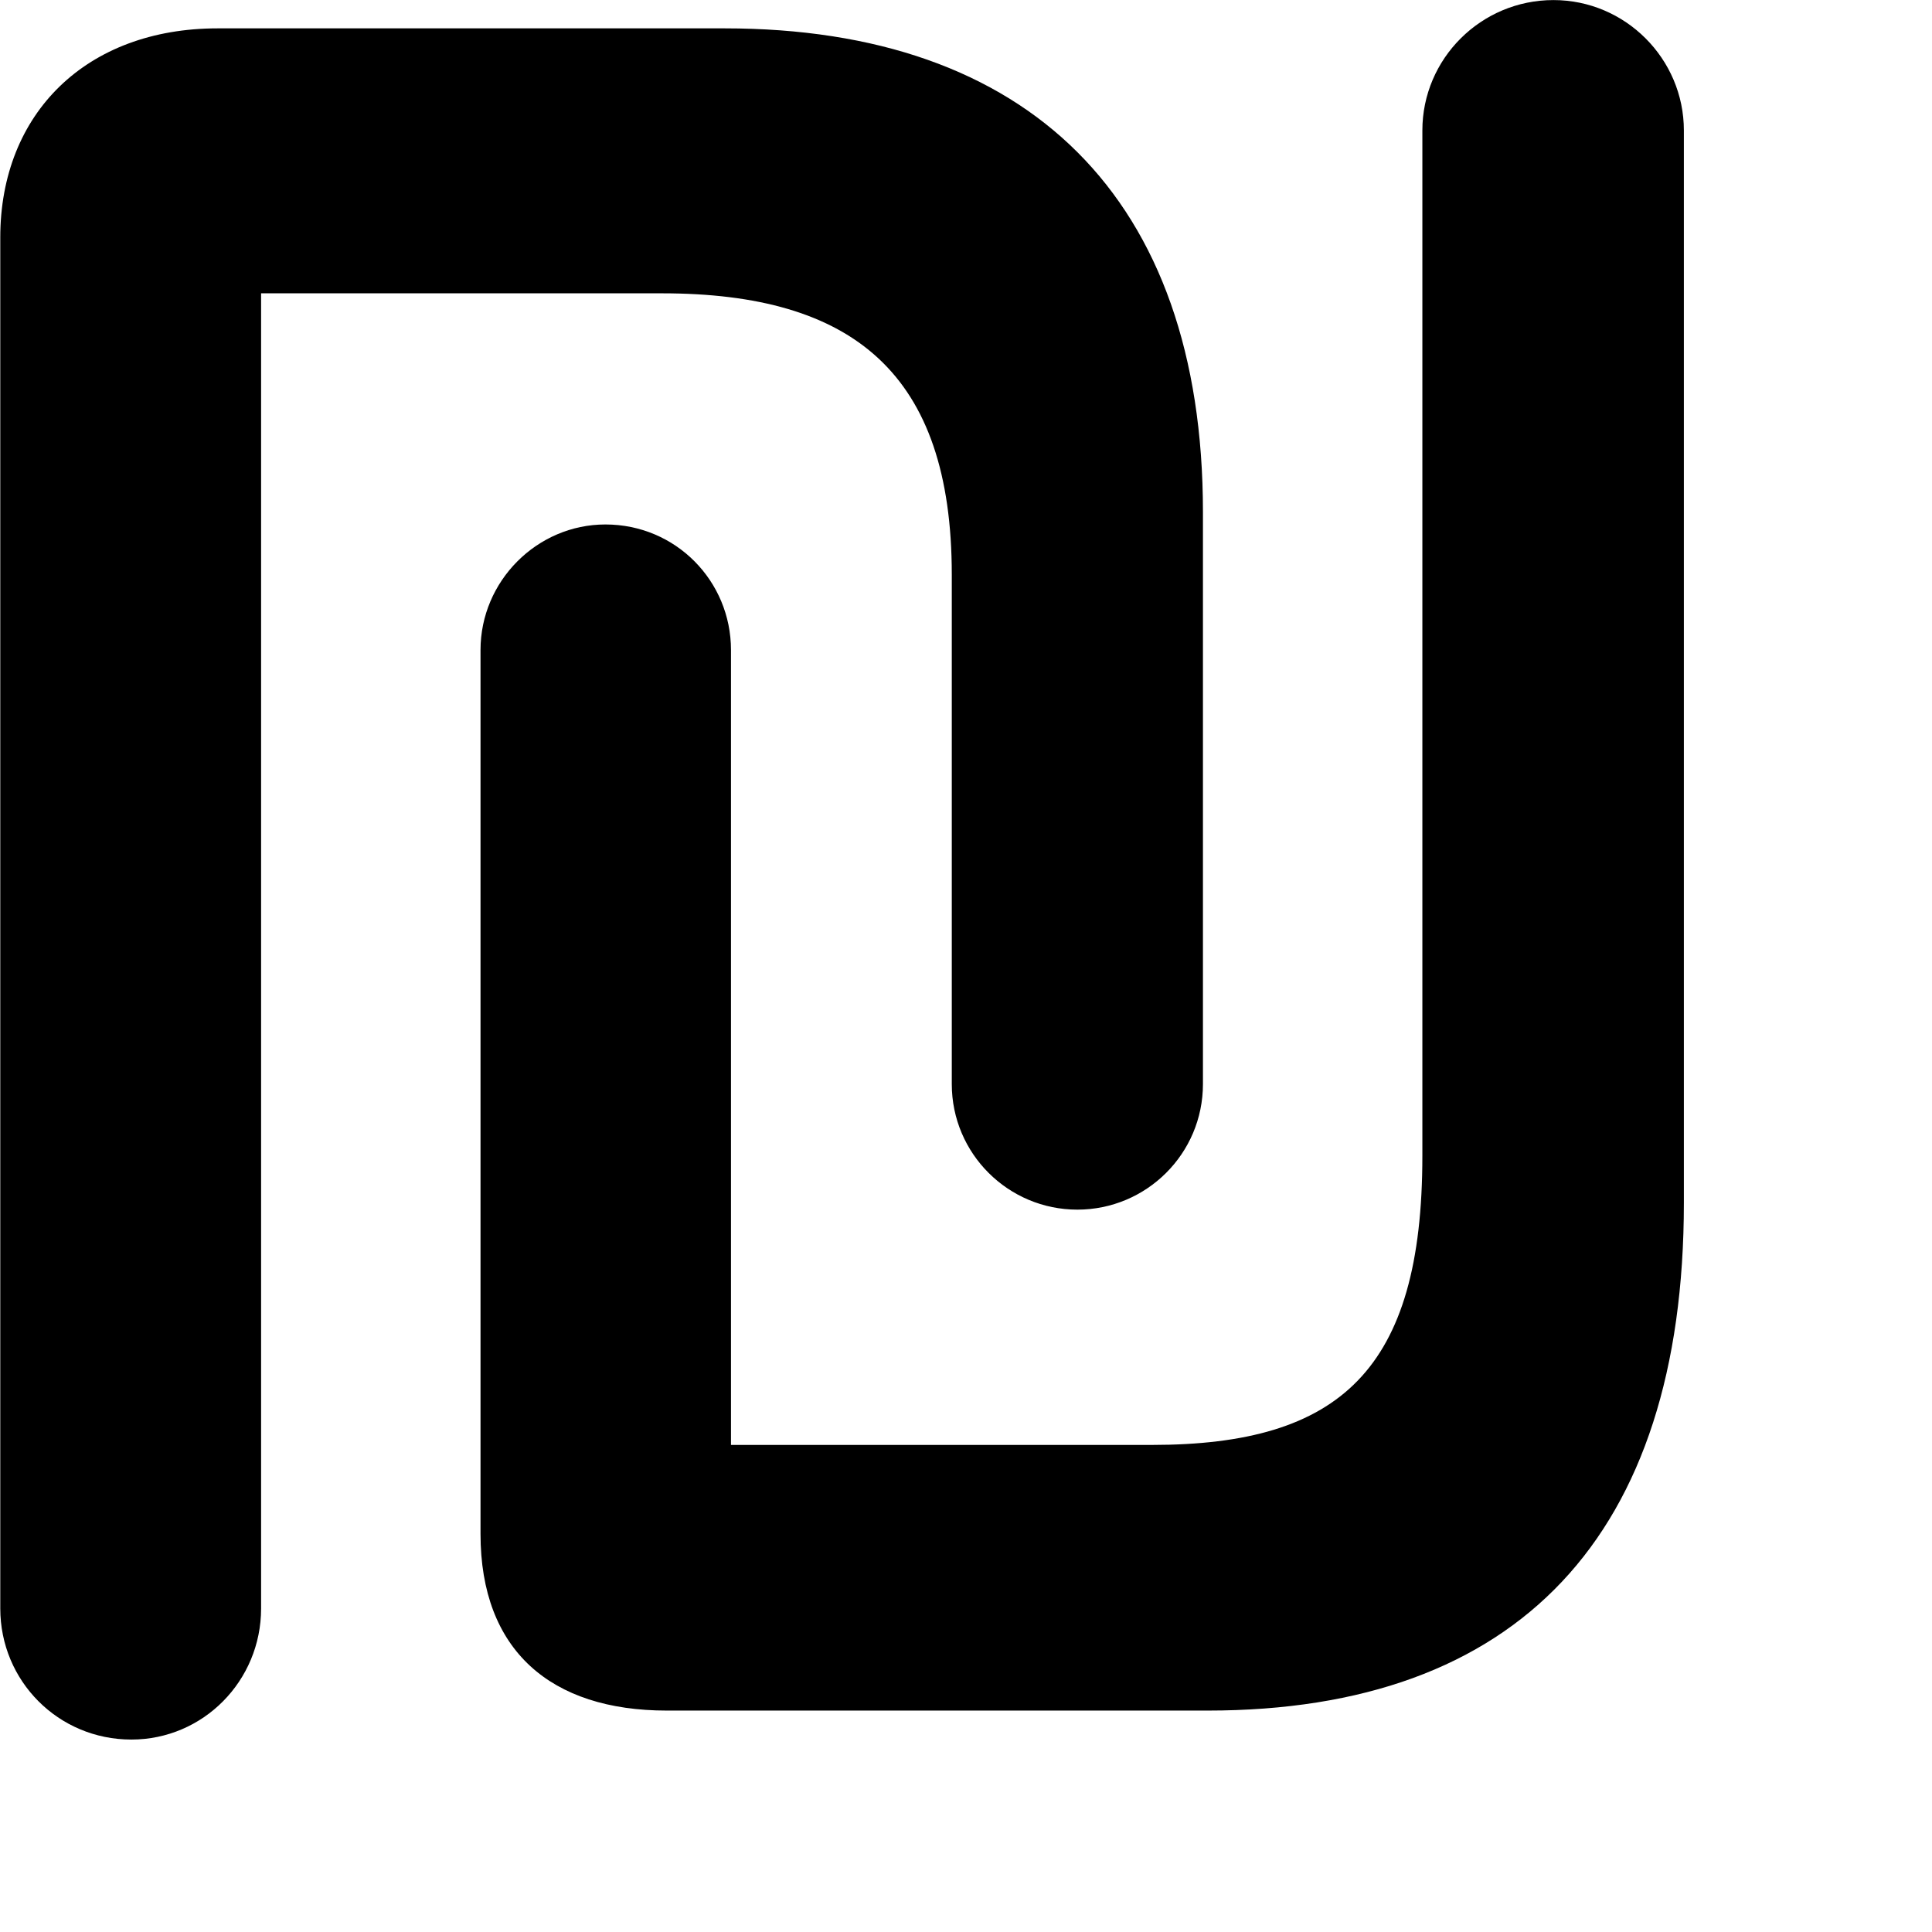 <svg xmlns="http://www.w3.org/2000/svg" viewBox="0 0 28 28" width="28" height="28">
  <path d="M6.964 22.231C6.964 23.921 7.984 24.791 9.664 24.791H17.504C21.994 24.791 24.404 22.261 24.404 17.431V1.891C24.404 0.851 23.554 0.001 22.514 0.001C21.464 0.001 20.614 0.851 20.614 1.891V16.751C20.614 19.851 19.424 20.941 16.694 20.941H10.594V9.421C10.594 8.421 9.794 7.601 8.774 7.601C7.784 7.601 6.964 8.421 6.964 9.421ZM0.004 23.311C0.004 24.361 0.844 25.211 1.904 25.211C2.944 25.211 3.784 24.361 3.784 23.311V4.251H9.594C12.364 4.251 13.794 5.411 13.794 8.331V15.711C13.794 16.721 14.614 17.531 15.614 17.531C16.614 17.531 17.434 16.721 17.434 15.711V7.421C17.434 2.861 14.894 0.411 10.504 0.411H3.154C1.254 0.411 0.004 1.641 0.004 3.441Z" />
</svg>